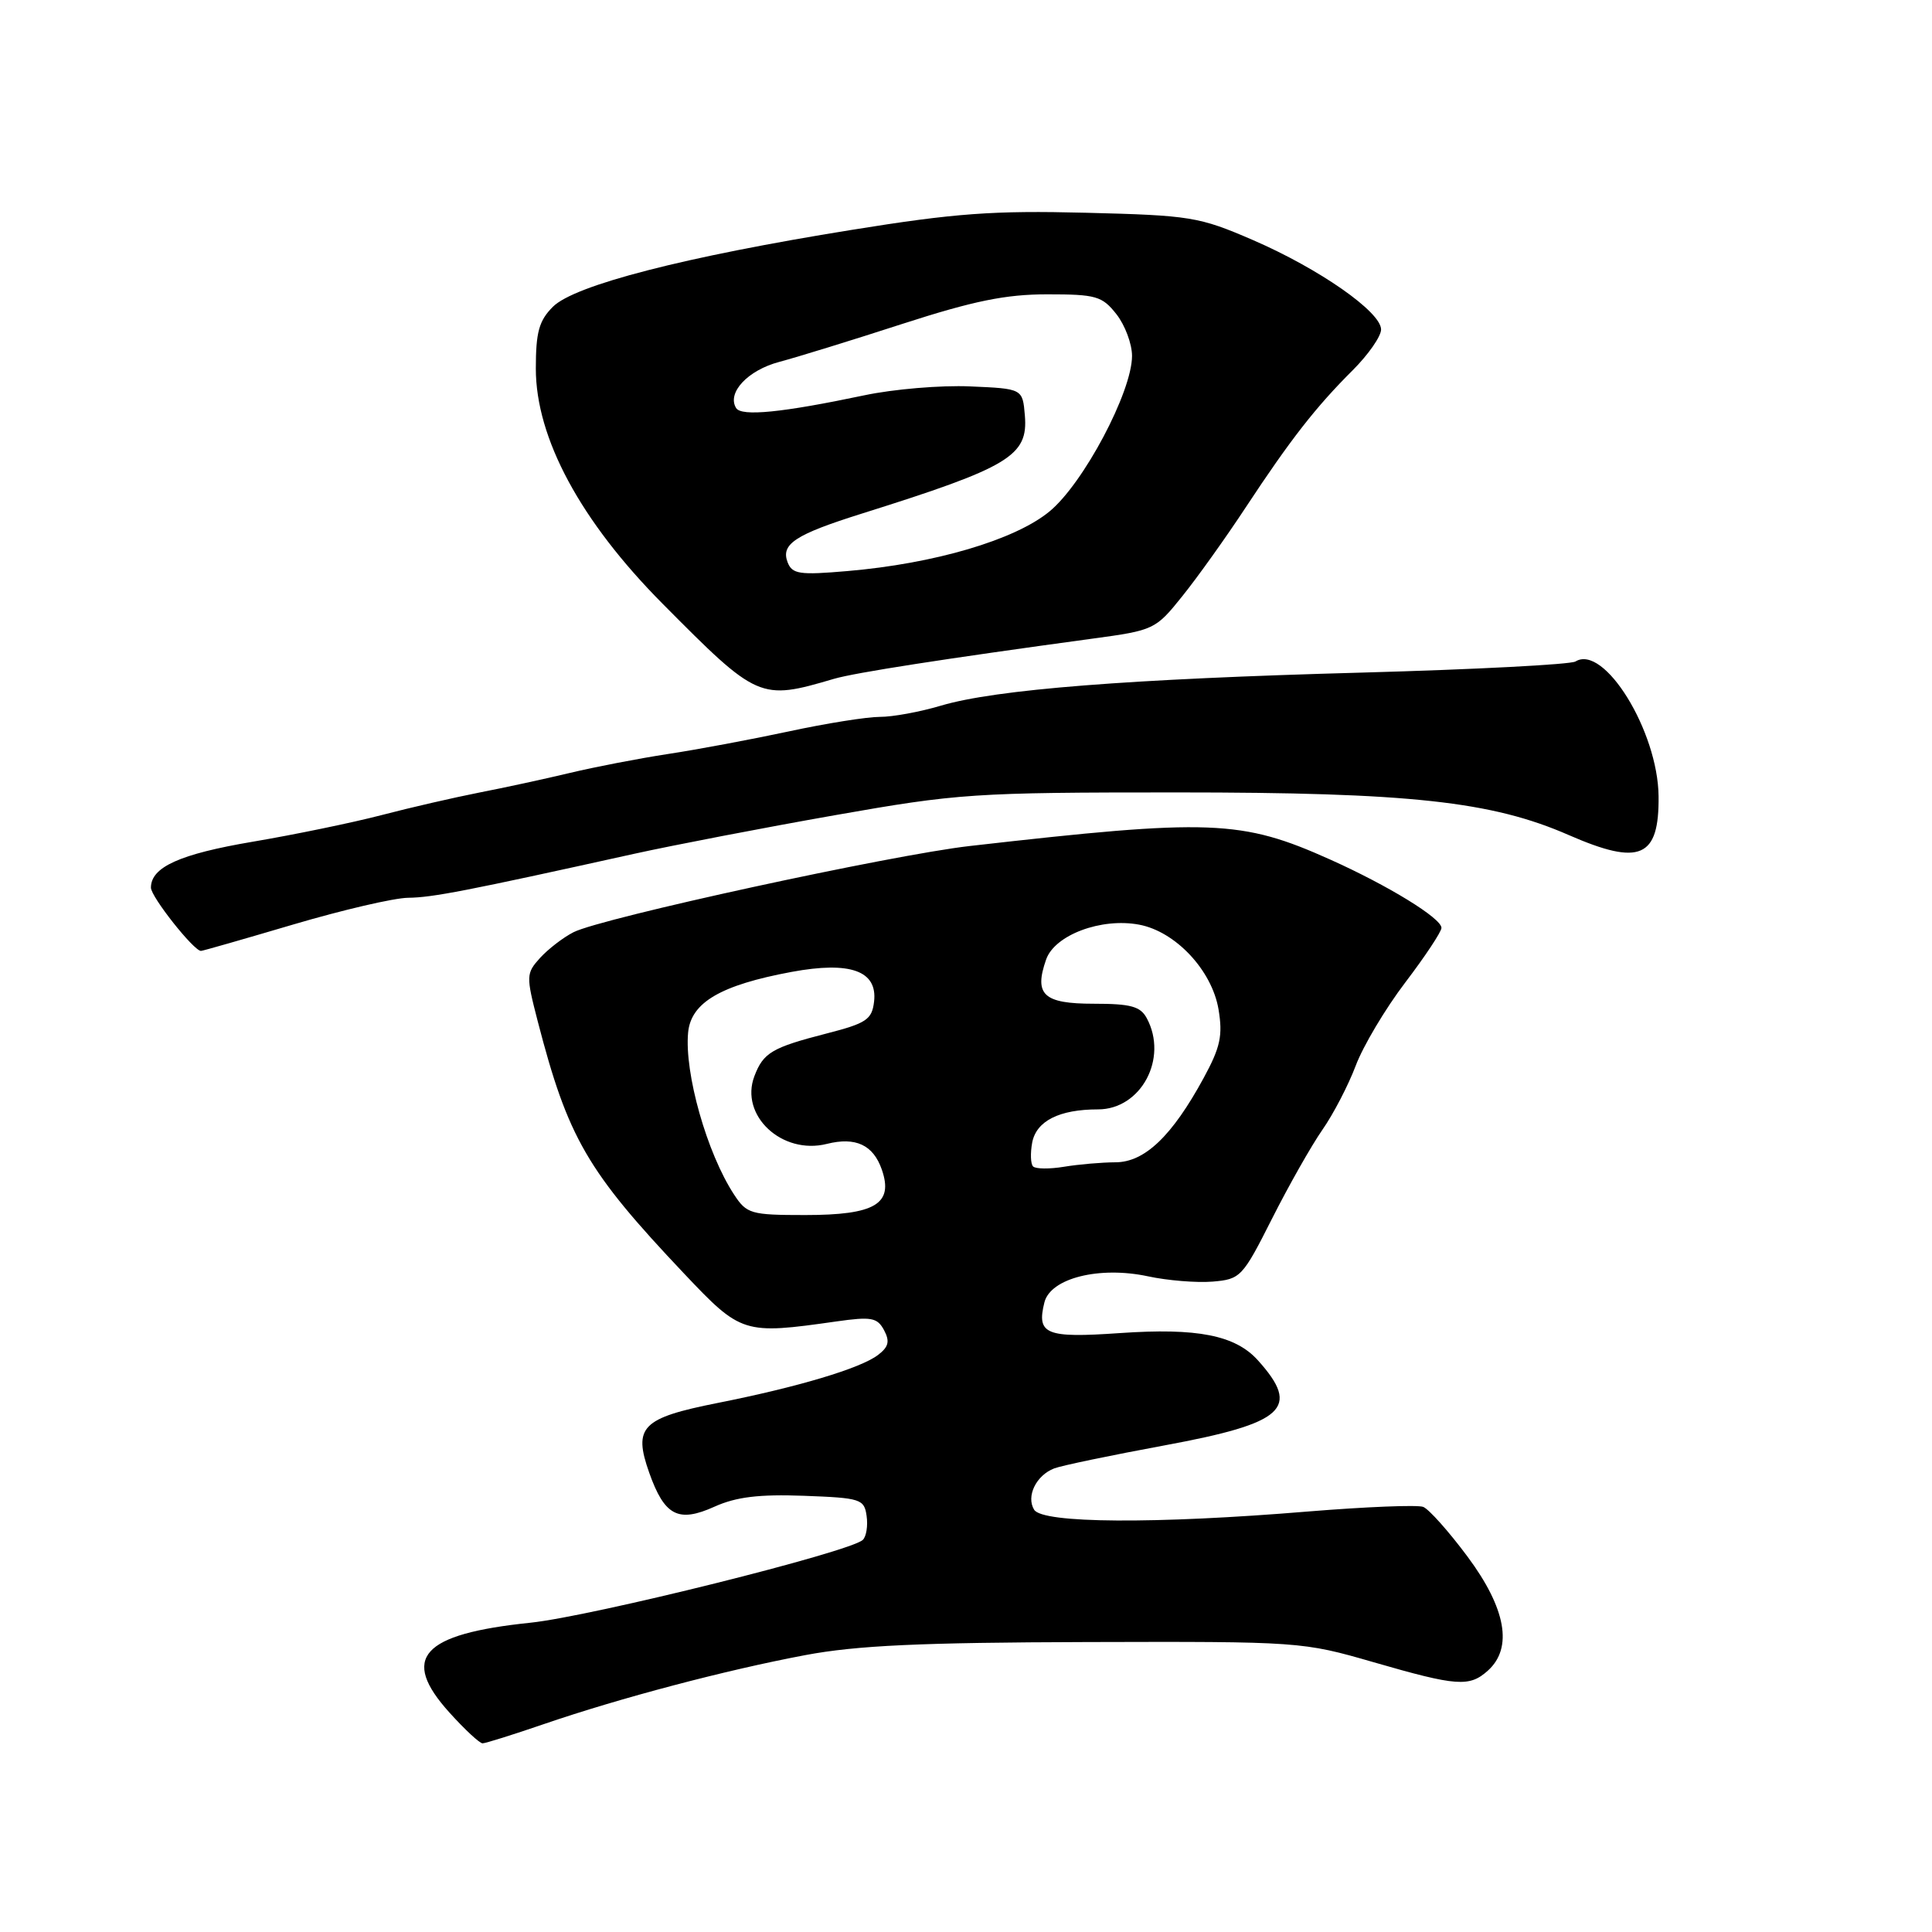 <?xml version="1.0" encoding="UTF-8" standalone="no"?>
<!DOCTYPE svg PUBLIC "-//W3C//DTD SVG 1.1//EN" "http://www.w3.org/Graphics/SVG/1.1/DTD/svg11.dtd" >
<svg xmlns="http://www.w3.org/2000/svg" xmlns:xlink="http://www.w3.org/1999/xlink" version="1.1" viewBox="0 0 256 256">
 <g >
 <path fill="currentColor"
d=" M 72.07 228.45 C 82.20 224.98 96.14 221.30 106.71 219.31 C 113.51 218.03 121.96 217.64 144.00 217.58 C 172.23 217.50 172.59 217.53 182.00 220.25 C 193.07 223.45 194.71 223.57 197.17 221.35 C 200.49 218.34 199.55 213.12 194.47 206.28 C 191.98 202.93 189.33 199.96 188.58 199.67 C 187.82 199.38 180.97 199.66 173.35 200.28 C 153.07 201.96 138.15 201.86 137.03 200.05 C 135.94 198.28 137.29 195.49 139.69 194.57 C 140.65 194.20 147.23 192.83 154.31 191.52 C 170.26 188.57 172.40 186.61 166.68 180.25 C 163.68 176.92 158.65 175.93 148.39 176.64 C 138.57 177.32 137.33 176.82 138.39 172.57 C 139.20 169.36 145.67 167.74 152.12 169.12 C 154.71 169.68 158.56 169.99 160.67 169.82 C 164.37 169.51 164.64 169.23 168.54 161.50 C 170.76 157.10 173.77 151.79 175.22 149.71 C 176.68 147.62 178.66 143.80 179.64 141.21 C 180.61 138.62 183.56 133.66 186.20 130.19 C 188.84 126.72 191.00 123.46 191.00 122.95 C 191.00 121.67 183.96 117.35 176.27 113.90 C 164.48 108.61 160.43 108.46 128.50 112.10 C 118.08 113.29 79.69 121.64 76.00 123.52 C 74.62 124.22 72.63 125.76 71.56 126.93 C 69.71 128.98 69.70 129.32 71.24 135.28 C 75.27 150.83 77.78 155.15 90.64 168.75 C 98.21 176.75 98.52 176.85 110.81 175.10 C 115.46 174.44 116.24 174.58 117.14 176.25 C 117.93 177.74 117.75 178.47 116.33 179.55 C 113.99 181.32 105.77 183.78 95.09 185.90 C 85.03 187.90 83.88 189.07 86.02 195.13 C 88.05 200.86 89.87 201.81 94.68 199.64 C 97.54 198.35 100.58 197.98 106.52 198.20 C 114.05 198.48 114.52 198.63 114.83 200.87 C 115.02 202.17 114.79 203.60 114.33 204.04 C 112.71 205.63 78.38 214.18 70.27 215.02 C 55.83 216.52 53.00 219.67 59.56 226.93 C 61.58 229.17 63.55 231.00 63.94 231.00 C 64.33 231.00 67.99 229.85 72.07 228.45 Z  M 38.86 122.50 C 45.36 120.58 52.21 118.98 54.09 118.96 C 57.32 118.92 61.73 118.07 84.00 113.14 C 89.22 111.99 101.20 109.68 110.62 108.02 C 126.97 105.14 129.00 105.00 155.97 105.00 C 186.80 105.00 197.66 106.18 207.87 110.65 C 217.31 114.77 219.86 113.67 219.77 105.50 C 219.68 96.88 212.55 85.31 208.76 87.65 C 208.11 88.05 195.41 88.71 180.54 89.12 C 149.57 89.96 131.94 91.35 124.69 93.50 C 121.91 94.33 118.26 95.00 116.57 94.99 C 114.88 94.99 109.45 95.85 104.50 96.92 C 99.55 97.98 92.35 99.33 88.50 99.91 C 84.65 100.50 78.80 101.63 75.50 102.42 C 72.20 103.21 66.80 104.38 63.50 105.02 C 60.20 105.67 54.35 107.01 50.50 108.02 C 46.65 109.02 39.00 110.60 33.50 111.53 C 23.82 113.17 20.00 114.89 20.00 117.62 C 20.00 118.83 25.67 126.00 26.63 126.00 C 26.86 126.00 32.36 124.42 38.86 122.50 Z  M 110.50 89.95 C 113.30 89.13 125.16 87.29 144.78 84.62 C 152.90 83.52 153.12 83.42 156.66 79.00 C 158.65 76.53 162.45 71.21 165.10 67.18 C 170.99 58.24 174.36 53.92 179.25 49.05 C 181.31 46.99 183.00 44.57 183.00 43.66 C 183.00 41.33 174.79 35.60 166.00 31.80 C 158.88 28.72 157.76 28.54 143.86 28.19 C 131.61 27.88 126.54 28.25 112.86 30.46 C 90.73 34.02 76.13 37.78 73.26 40.65 C 71.42 42.49 71.00 44.01 71.00 48.84 C 71.00 58.05 76.92 69.04 87.80 80.00 C 100.41 92.71 100.69 92.84 110.50 89.95 Z  M 97.27 158.29 C 93.67 152.80 90.67 142.19 91.18 136.81 C 91.56 132.83 95.49 130.53 104.90 128.78 C 112.67 127.34 116.29 128.64 115.82 132.71 C 115.54 135.10 114.81 135.59 109.50 136.95 C 102.28 138.81 101.15 139.48 99.96 142.60 C 97.98 147.80 103.62 153.07 109.57 151.57 C 113.37 150.62 115.70 151.70 116.84 154.96 C 118.43 159.53 115.97 161.00 106.69 161.00 C 99.49 161.00 98.94 160.84 97.27 158.29 Z  M 136.89 154.56 C 136.56 154.23 136.51 152.81 136.77 151.40 C 137.32 148.53 140.36 147.00 145.49 147.00 C 151.19 147.00 154.81 140.25 151.96 134.93 C 151.12 133.35 149.84 133.00 144.93 133.00 C 138.26 133.00 136.98 131.81 138.62 127.13 C 139.76 123.89 145.91 121.58 150.93 122.52 C 155.76 123.42 160.58 128.56 161.46 133.74 C 162.04 137.22 161.71 138.76 159.49 142.84 C 155.31 150.53 151.68 154.00 147.81 154.01 C 145.99 154.02 142.93 154.28 141.00 154.60 C 139.07 154.92 137.23 154.90 136.89 154.56 Z  M 104.36 74.50 C 103.44 72.09 105.37 70.83 114.21 68.05 C 133.77 61.90 136.25 60.41 135.80 55.05 C 135.50 51.50 135.50 51.50 128.53 51.20 C 124.69 51.03 118.39 51.56 114.53 52.38 C 103.60 54.68 98.25 55.21 97.54 54.07 C 96.29 52.05 99.09 49.05 103.27 47.95 C 105.60 47.33 112.94 45.07 119.59 42.91 C 129.00 39.87 133.25 39.00 138.77 39.00 C 145.23 39.00 146.04 39.23 147.93 41.63 C 149.07 43.08 150.00 45.57 150.00 47.16 C 150.00 51.93 143.54 64.10 139.05 67.78 C 134.47 71.55 123.80 74.69 112.27 75.67 C 105.92 76.22 104.97 76.07 104.36 74.50 Z "/>
</g>
</svg>